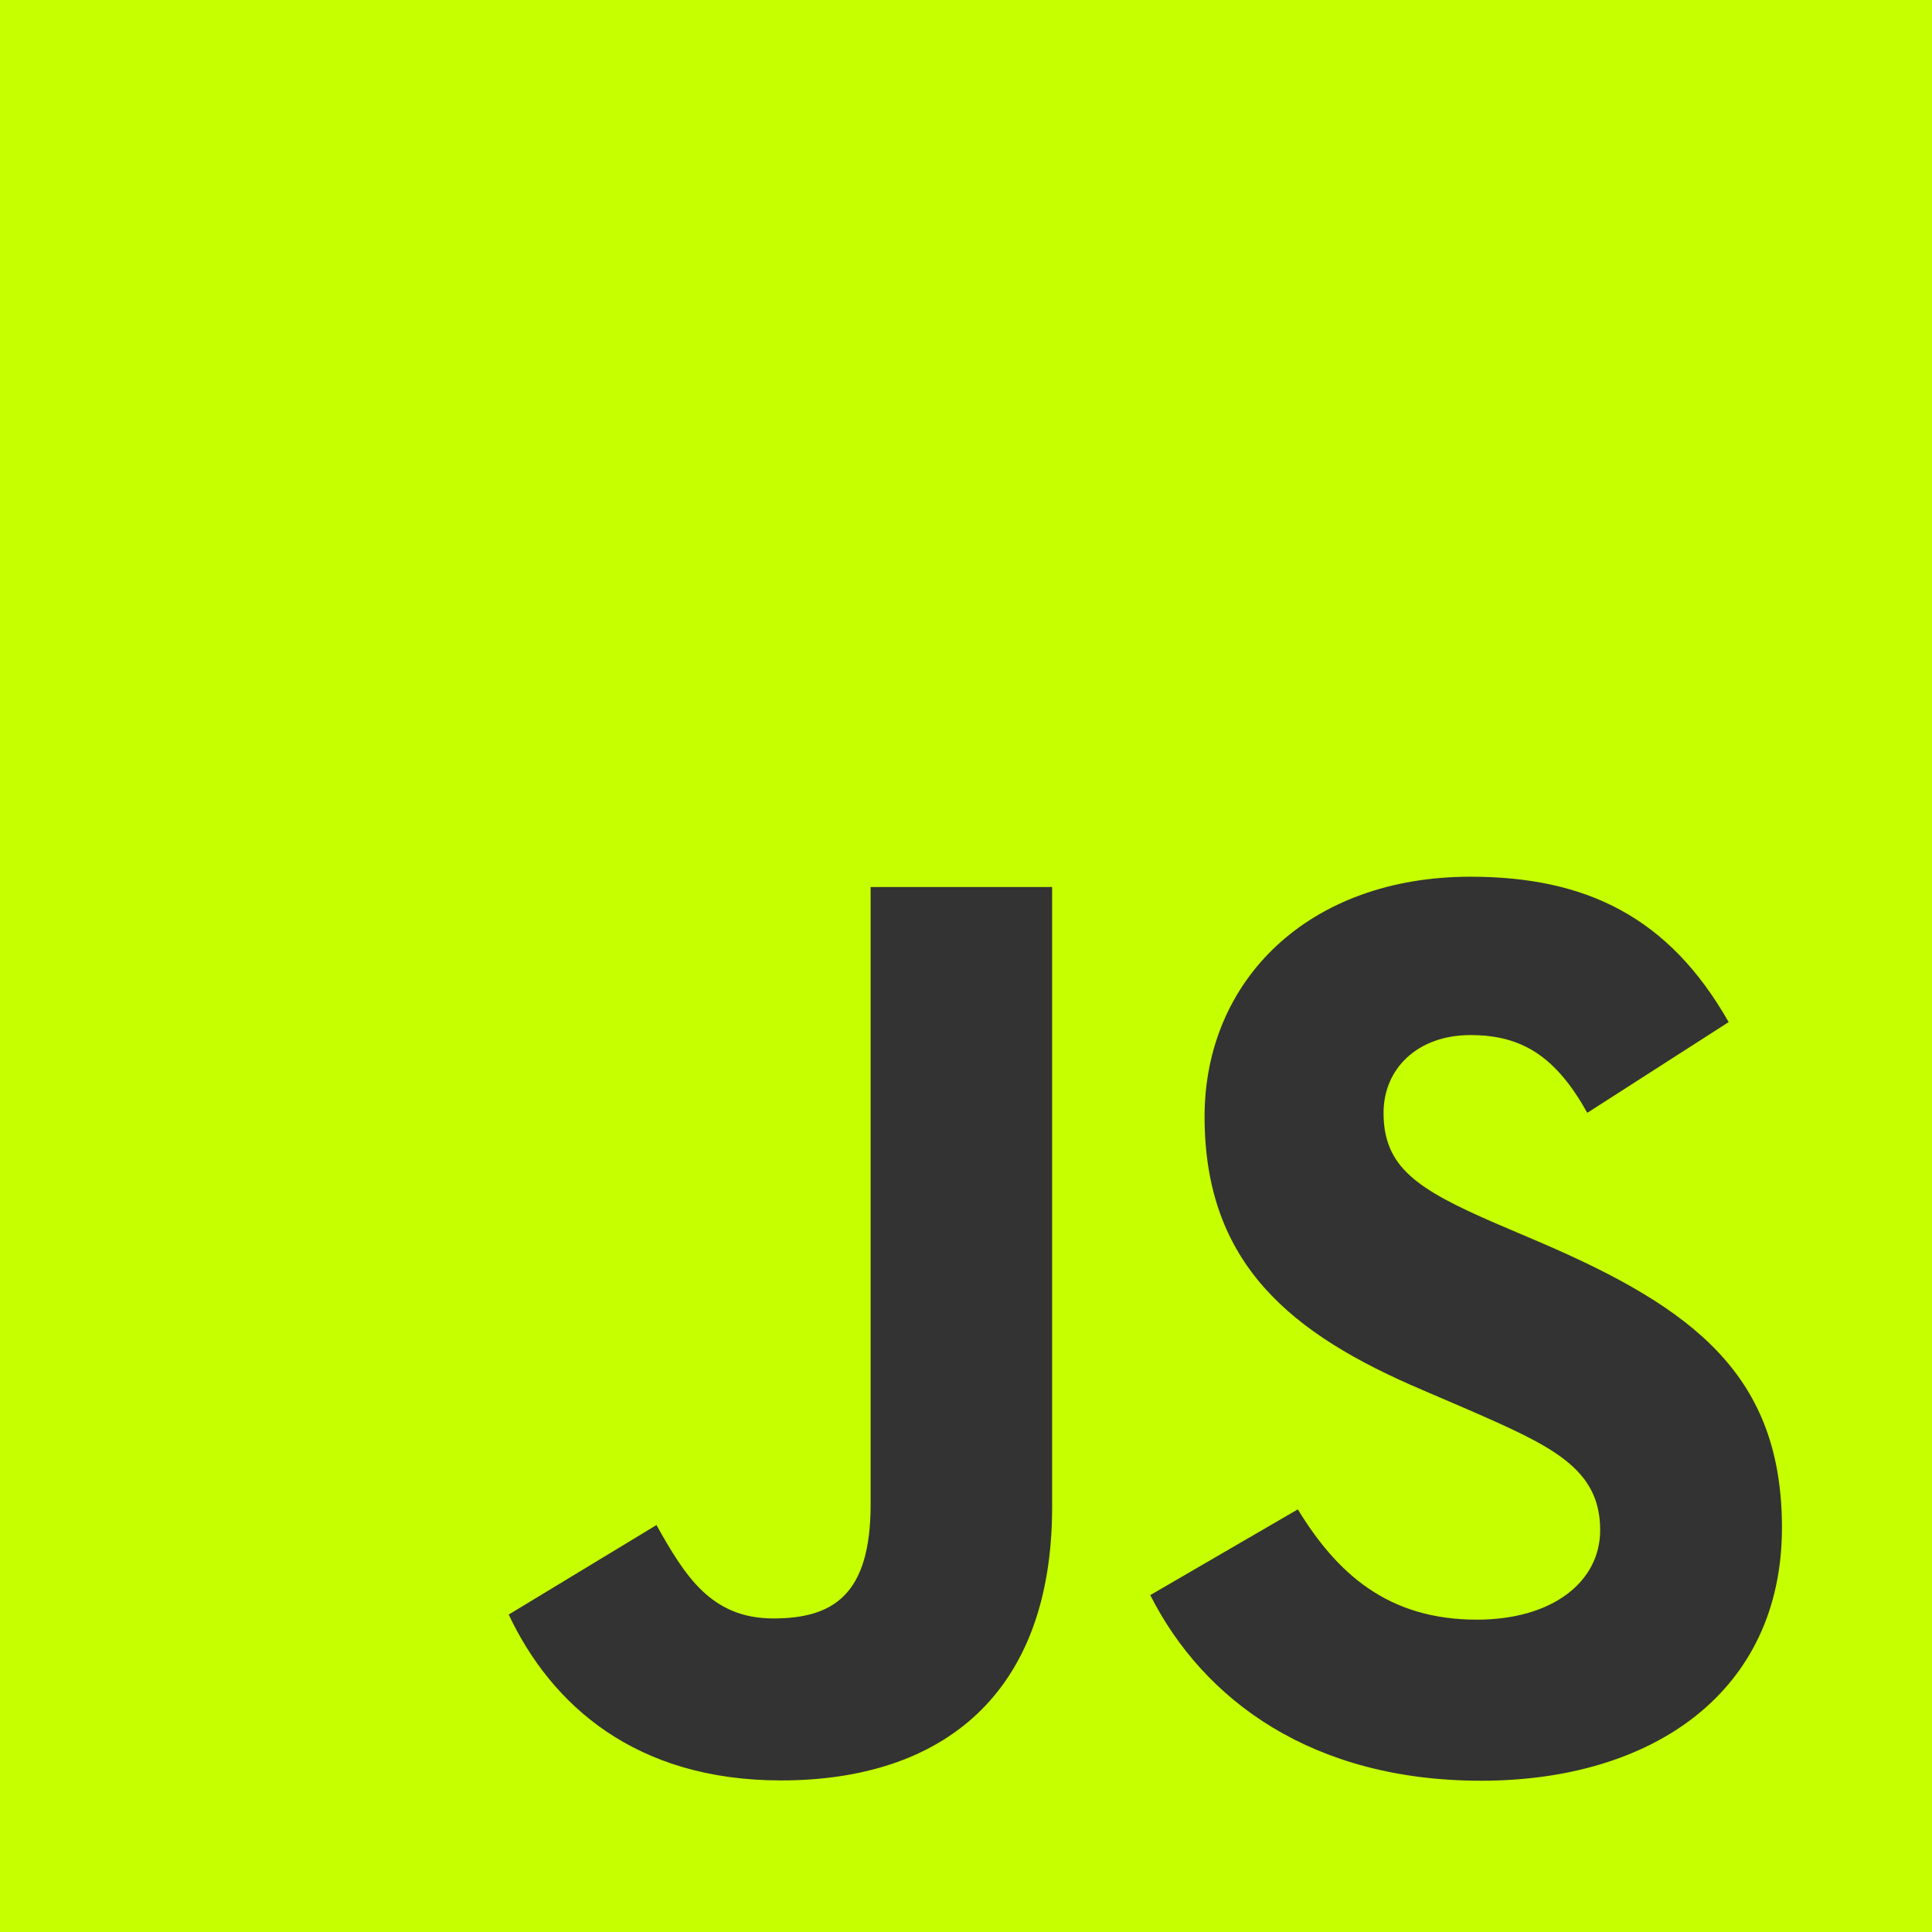 <svg width="57" height="57" viewBox="0 0 57 57" fill="none" xmlns="http://www.w3.org/2000/svg">
<rect x="0" y="0" width="57" height="57" fill="#333333" stroke="none"/>
<path fill-rule="evenodd" clip-rule="evenodd" d="M0 0H57V57H0V0ZM43.574 47.785C40.931 47.785 39.437 46.407 38.29 44.531L33.936 47.061C35.509 50.167 38.722 52.537 43.698 52.537C48.785 52.537 52.573 49.896 52.573 45.073C52.573 40.601 50.003 38.613 45.453 36.658L44.113 36.086C41.814 35.088 40.819 34.44 40.819 32.832C40.819 31.533 41.817 30.538 43.384 30.538C44.921 30.538 45.911 31.186 46.83 32.832L51.001 30.155C49.236 27.051 46.79 25.866 43.384 25.866C38.601 25.866 35.539 28.925 35.539 32.944C35.539 37.302 38.105 39.366 41.971 41.011L43.31 41.586C45.754 42.655 47.21 43.306 47.21 45.142C47.21 46.676 45.792 47.785 43.574 47.785V47.785ZM22.817 47.749C20.976 47.749 20.209 46.491 19.368 44.994L15.008 47.635C16.271 50.31 18.755 52.528 23.042 52.528C27.79 52.528 31.041 50.003 31.041 44.458V26.17H25.686V44.386C25.686 47.063 24.574 47.749 22.814 47.749H22.817Z" fill="#C6FF00"/>
</svg>

